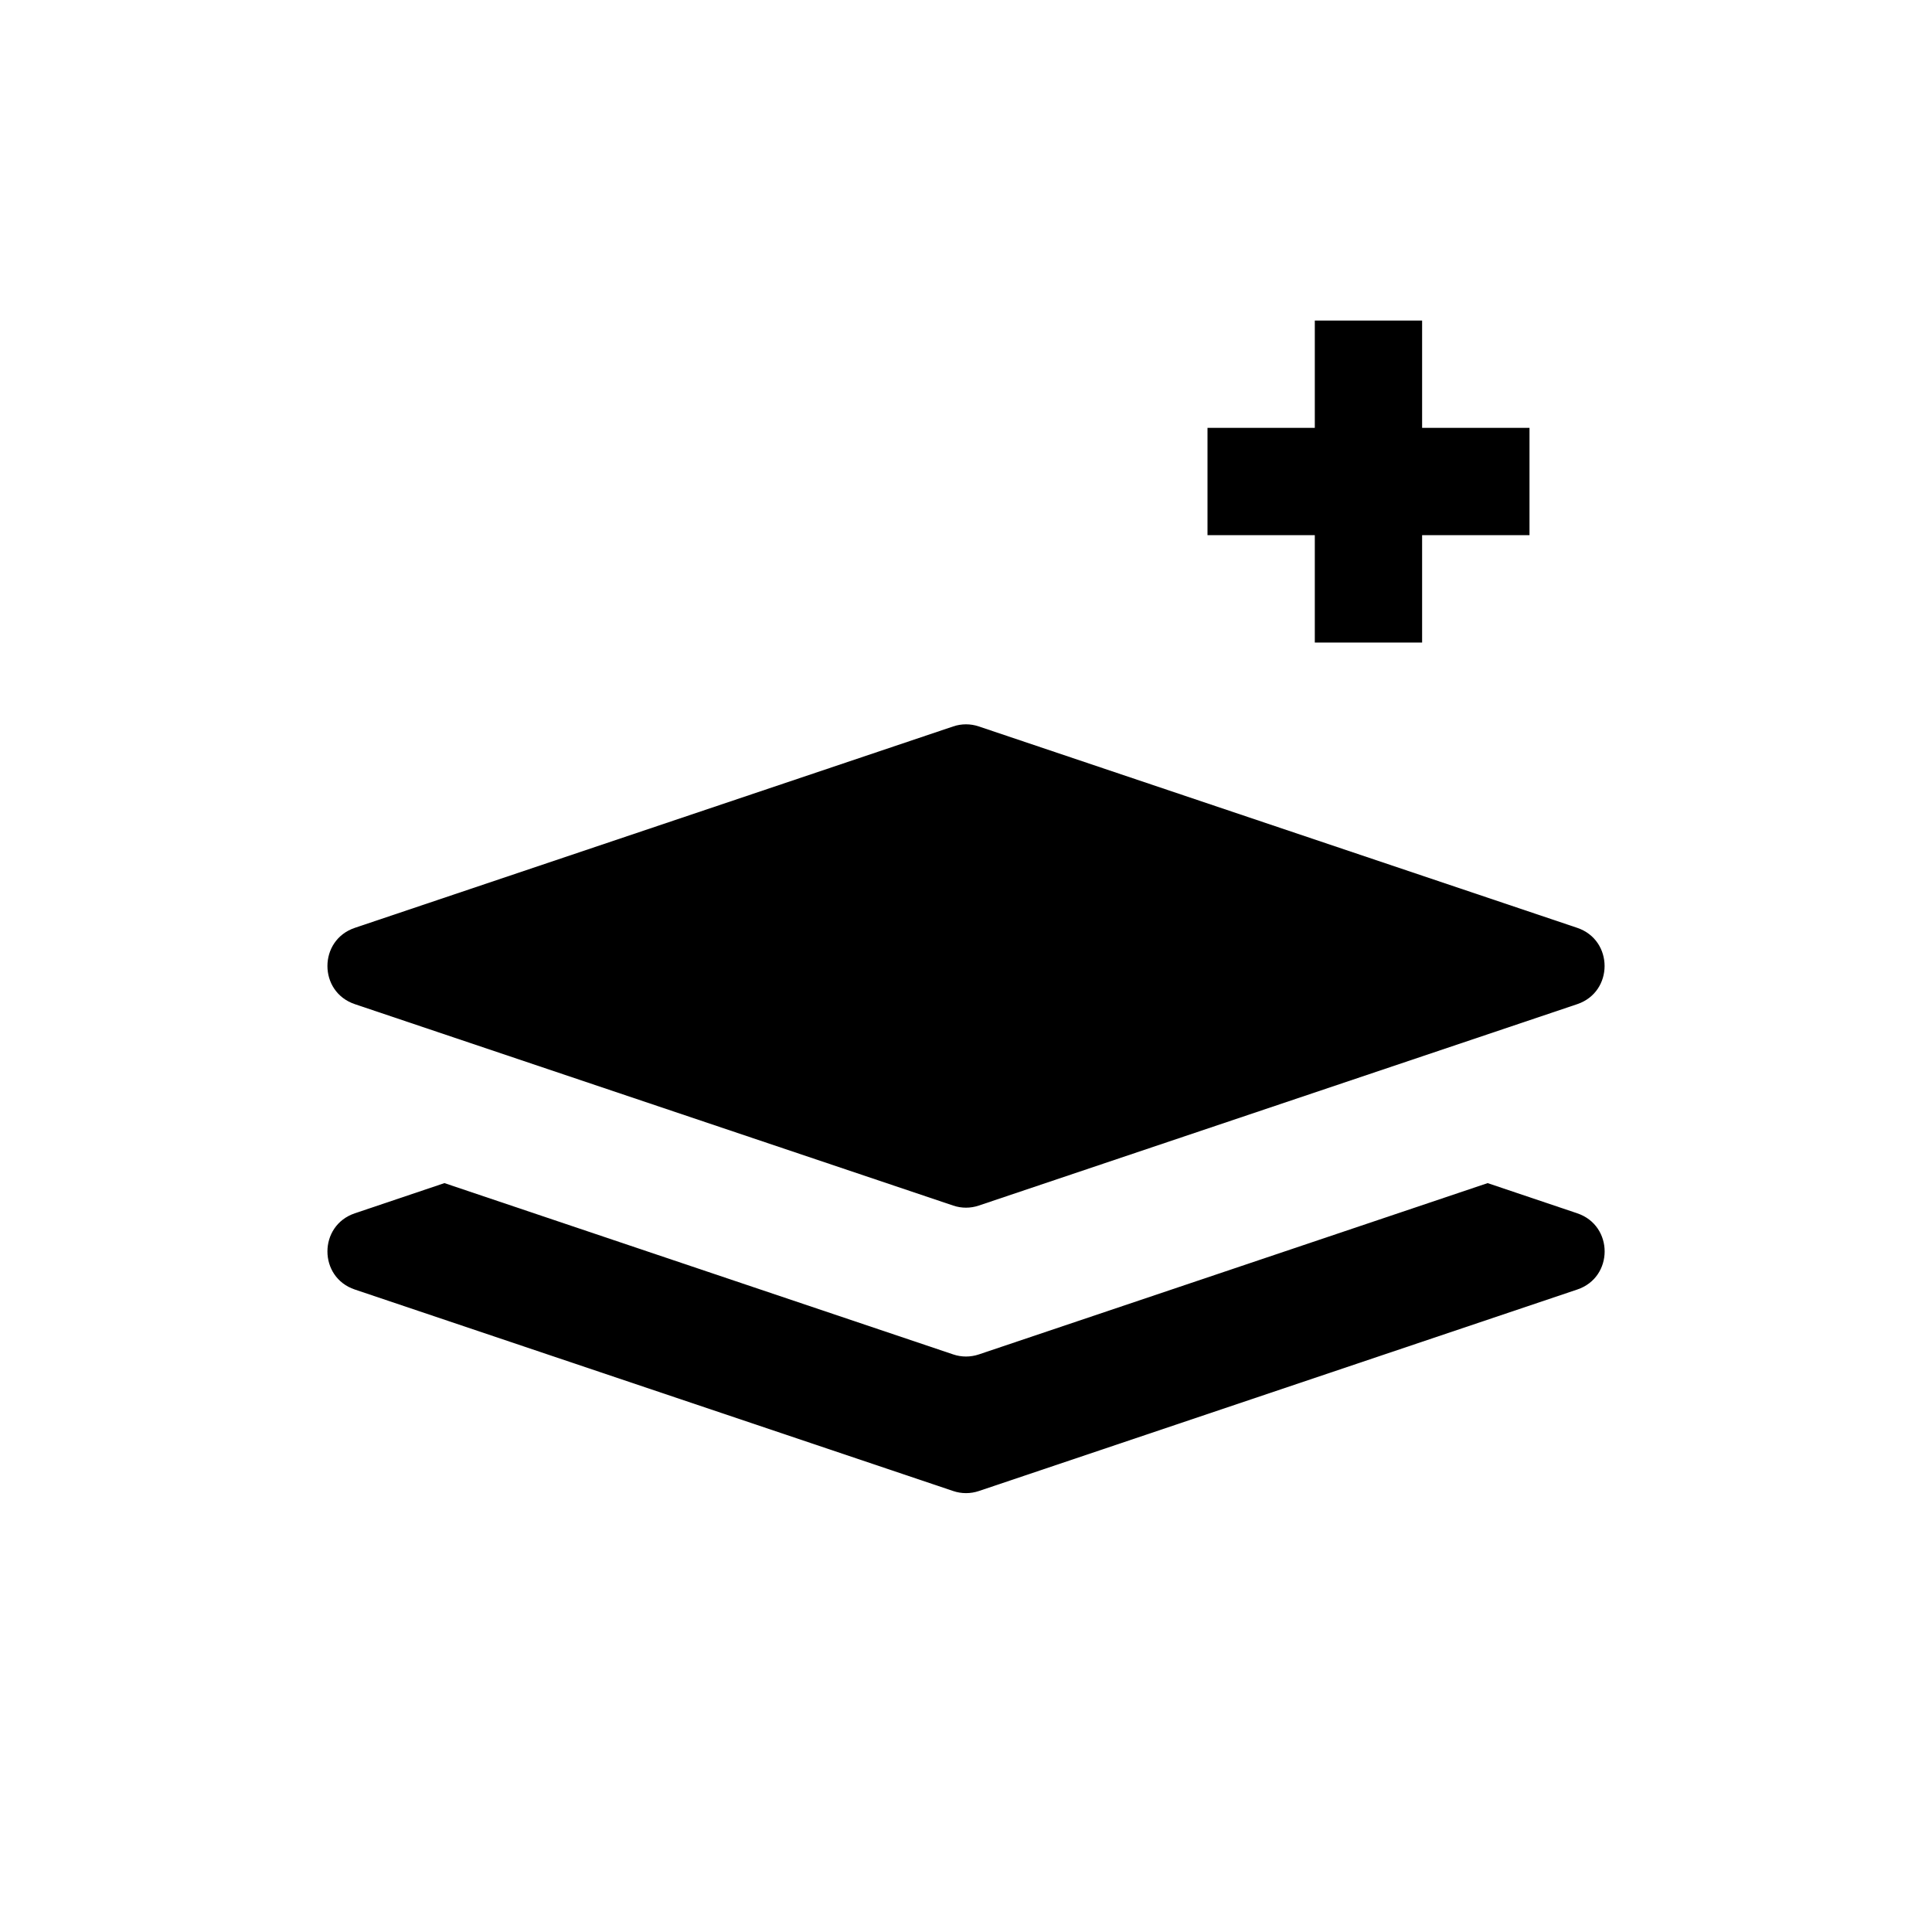 <svg width="24" height="24" viewBox="0 0 24 24" fill="none" xmlns="http://www.w3.org/2000/svg">
<path fill-rule="evenodd" clip-rule="evenodd" d="M5.521 14.697L4.408 15.072C3.954 15.225 3.954 15.867 4.408 16.019L11.841 18.522C11.944 18.557 12.056 18.557 12.16 18.522L19.593 16.019C20.047 15.867 20.047 15.225 19.593 15.072L18.48 14.697L12.16 16.825C12.056 16.86 11.944 16.86 11.841 16.825L5.521 14.697Z" fill="currentColor"/>
<path d="M11.841 9.024C11.944 8.989 12.056 8.989 12.159 9.024L19.593 11.526C20.046 11.679 20.046 12.321 19.593 12.474L12.159 14.976C12.056 15.011 11.944 15.011 11.841 14.976L4.408 12.474C3.954 12.321 3.954 11.679 4.408 11.526L11.841 9.024Z" fill="currentColor"/>
<path fill-rule="evenodd" clip-rule="evenodd" d="M17.666 3.982H16.333V5.315H15L15 6.648H16.333V7.982H17.666V6.648H19V5.315H17.666V3.982Z" fill="currentColor"/>
</svg>
